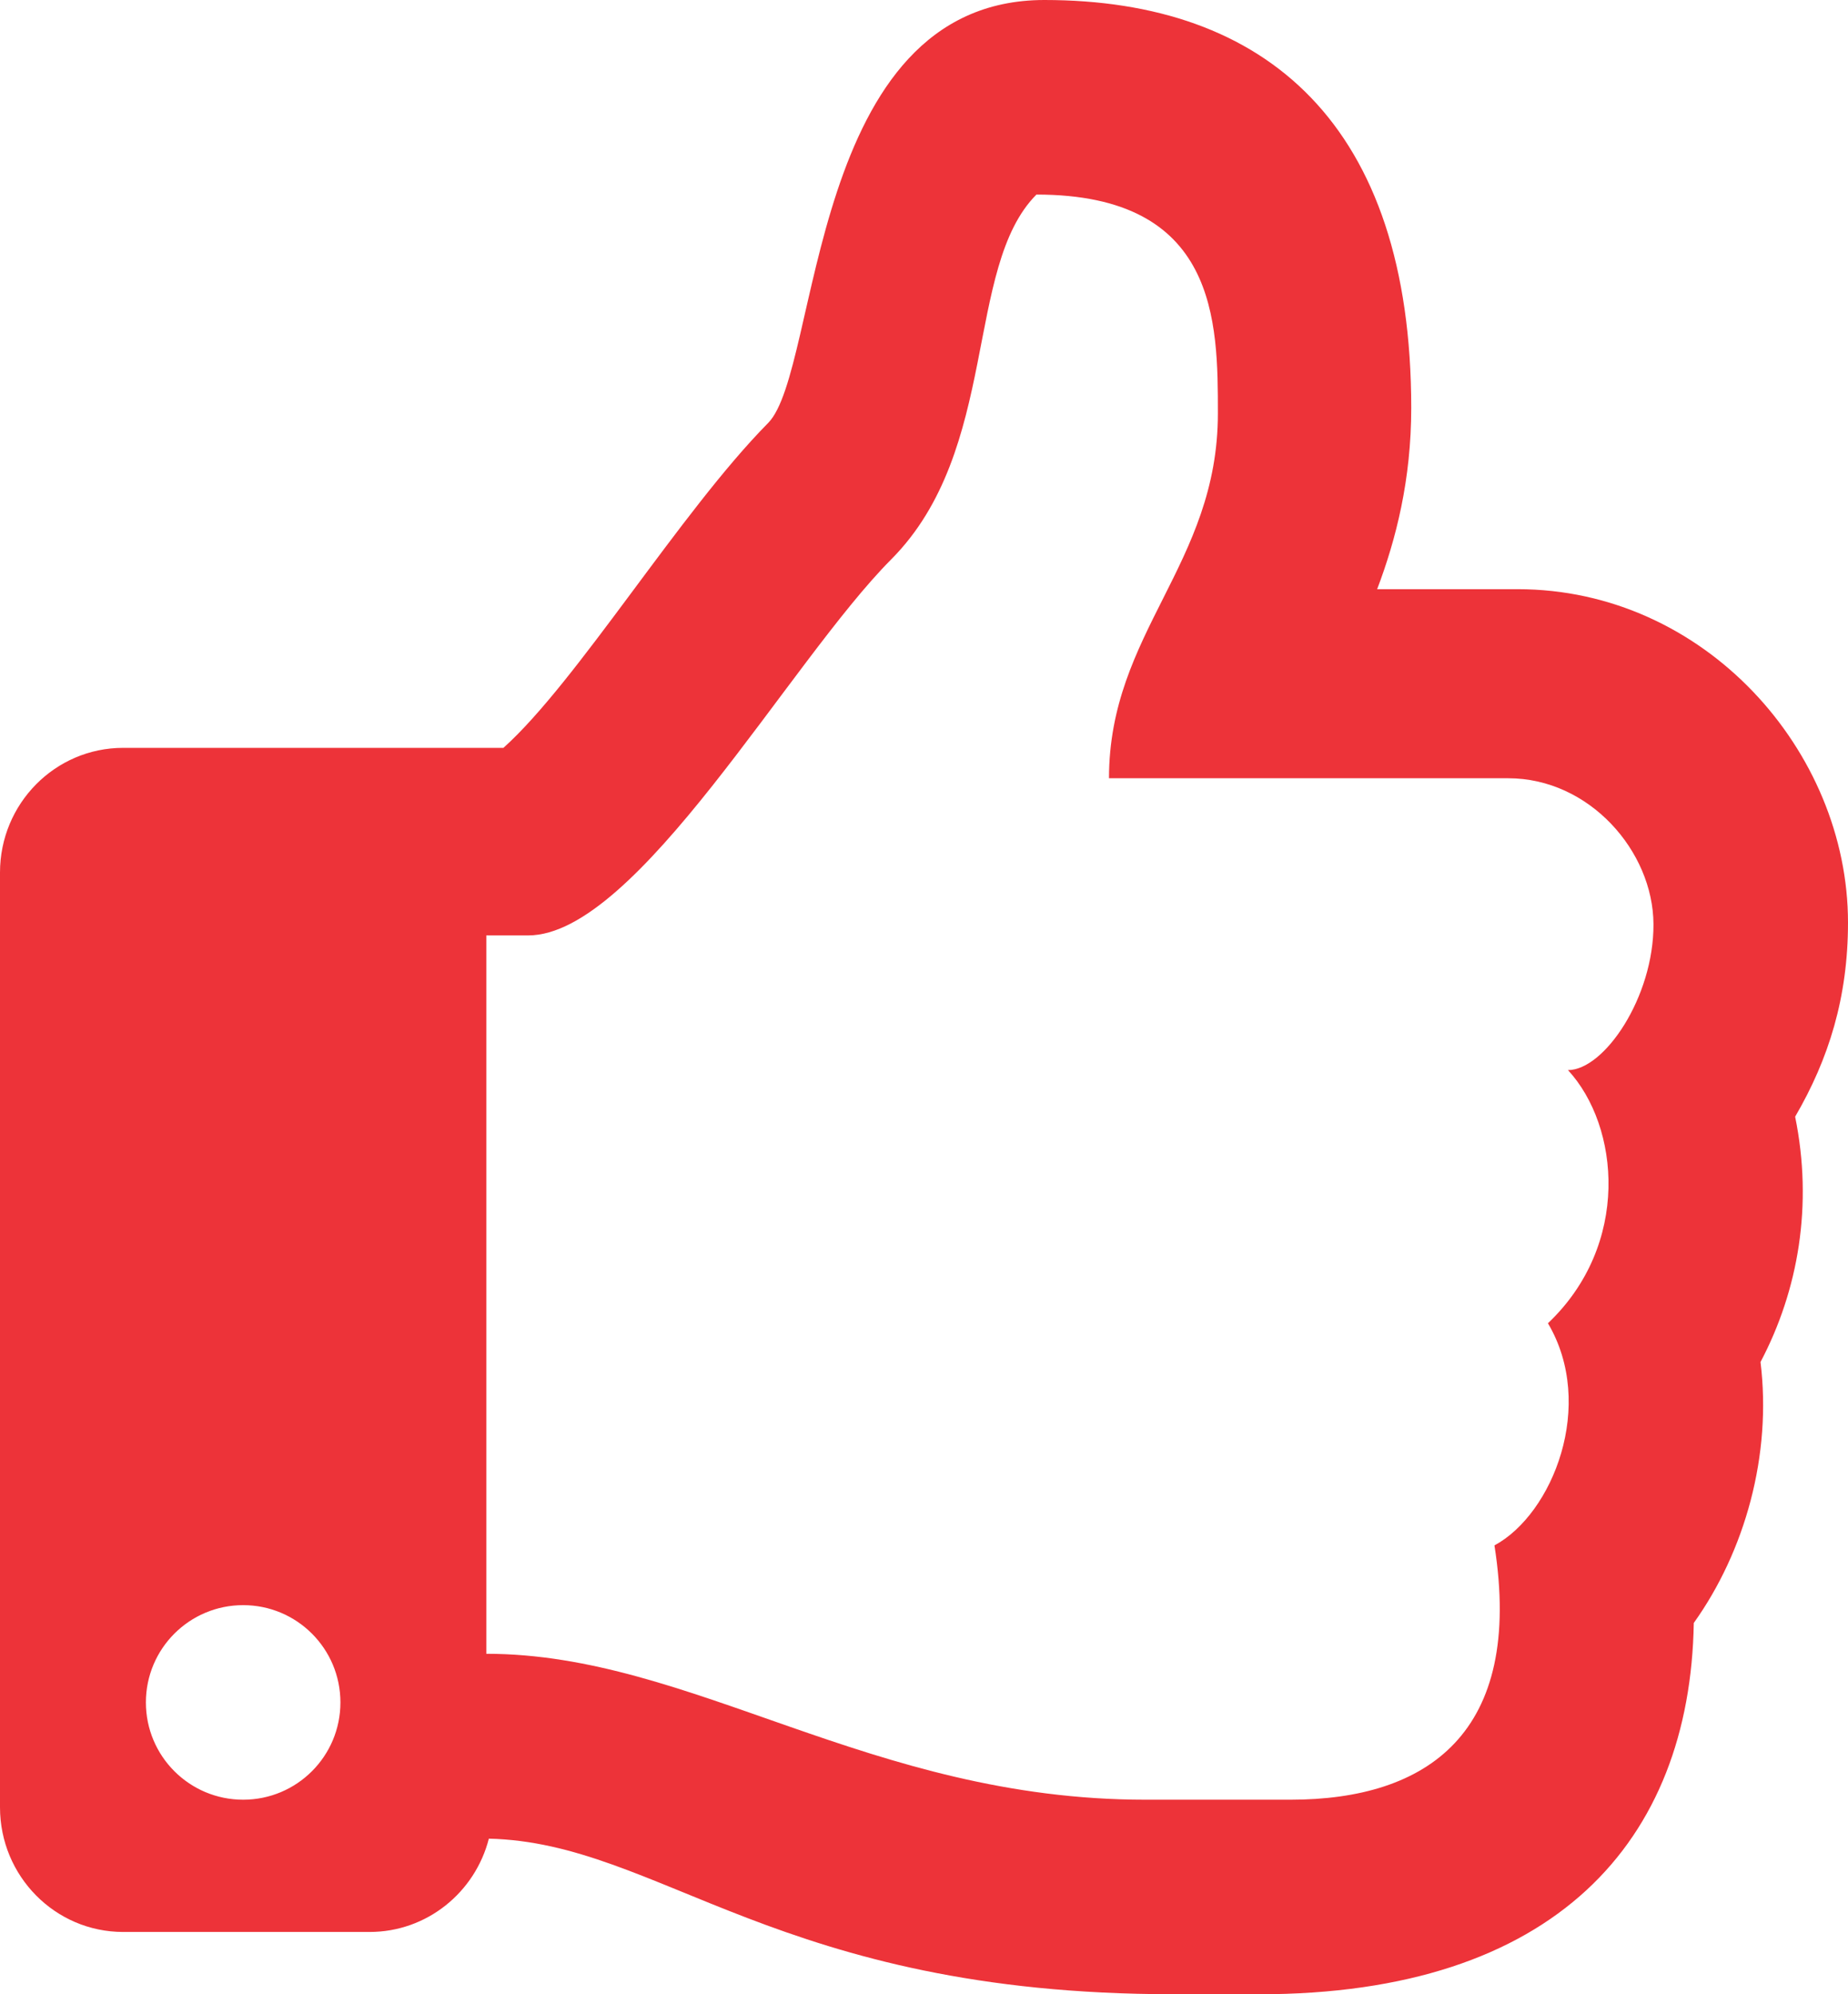 <?xml version="1.0" encoding="UTF-8"?>
<svg width="38px" height="41px" viewBox="0 0 38 41" version="1.1" xmlns="http://www.w3.org/2000/svg" xmlns:xlink="http://www.w3.org/1999/xlink">
    <title>Fill 1</title>
    <g id="Page-1" stroke="none" stroke-width="1" fill="none" fill-rule="evenodd">
        <g id="About-Red-Rose-Drylining" transform="translate(-571, -703)" fill="#ED3339">
            <g id="Group-14" transform="translate(226, 681)">
                <path d="M352,57 C352,58.105 351.105,59 350,59 C348.895,59 348,58.105 348,57 C348,55.895 348.895,55 350,55 C351.105,55 352,55.895 352,57 M376.83,49.205 C377.822,50.881 376.93,53.125 375.73,53.772 C376.338,57.642 374.34,59 371.536,59 L368.551,59 C362.895,59 359.232,56 355,56 L355,41.231 L355.862,41.231 C358.101,41.231 361.229,35.608 363.326,33.5 C365.565,31.25 364.819,27.5 366.312,26 C370.043,26 370.043,28.616 370.043,30.5 C370.043,33.608 367.804,35 367.804,38 L376.014,38 C377.681,38 378.993,39.5 379,41 C379.007,42.5 377.988,44 377.242,44 C378.307,45.154 378.534,47.588 376.83,49.205 M381.913,44.958 C382.607,43.768 383,42.5 383,40.967 C383,37.442 380.054,34.113 376.206,34.113 L373.318,34.113 C373.707,33.088 374.019,31.861 374.019,30.387 C374.019,24.557 371.035,22 366.476,22 C361.599,22 361.877,29.602 360.795,30.696 C358.995,32.518 356.867,36.017 355.352,37.375 L347.533,37.375 C346.134,37.375 345,38.522 345,39.938 L345,59.156 C345,60.571 346.134,61.719 347.533,61.719 L352.6,61.719 C353.779,61.719 354.77,60.904 355.052,59.801 C358.576,59.881 360.995,62.999 369.128,62.999 C369.7,62.999 370.333,63 370.887,63 C376.993,63 379.753,59.843 379.829,55.366 C380.883,53.891 381.436,51.913 381.201,50.002 C381.981,48.524 382.283,46.771 381.913,44.958" id="Fill-1"></path>
            </g>
        </g>
    </g>
</svg>